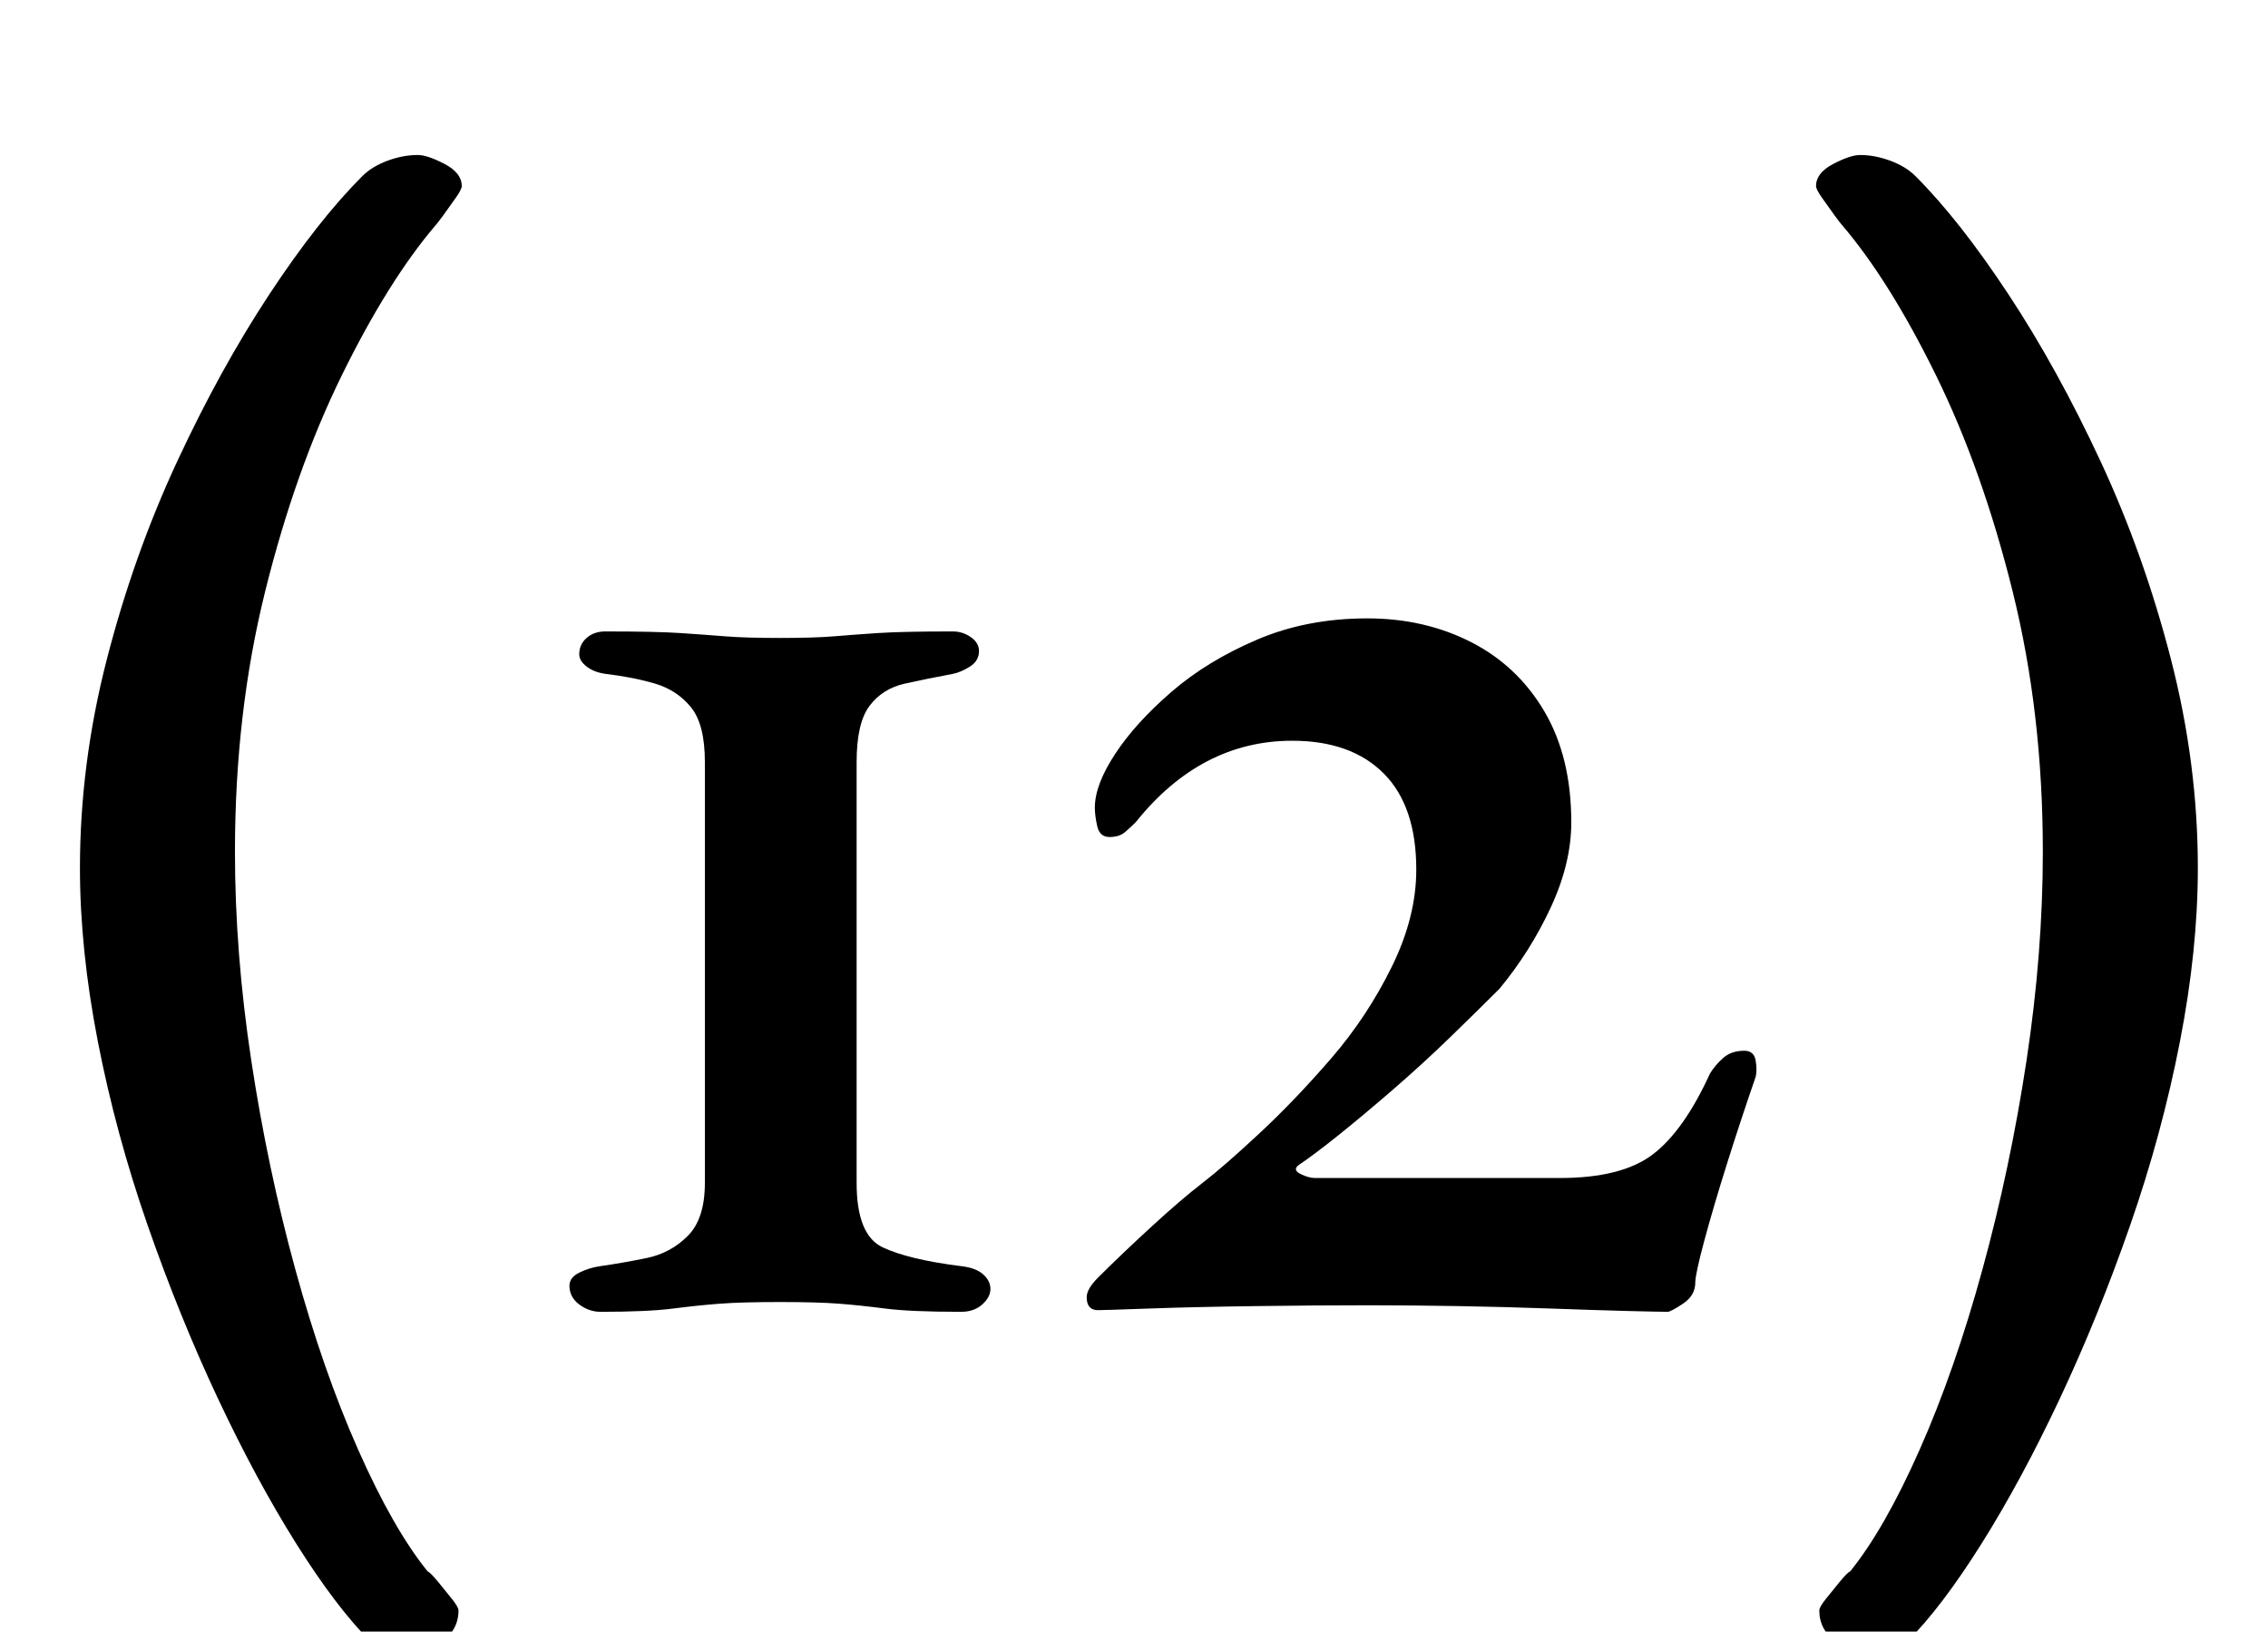 <?xml version="1.0" standalone="no"?>
<!DOCTYPE svg PUBLIC "-//W3C//DTD SVG 1.1//EN" "http://www.w3.org/Graphics/SVG/1.1/DTD/svg11.dtd" >
<svg xmlns="http://www.w3.org/2000/svg" xmlns:xlink="http://www.w3.org/1999/xlink" version="1.1" viewBox="-10 0 1390 1000">
  <g transform="matrix(1 0 0 -1 0 800)">
   <path fill="currentColor"
d="M238 -214q-13 0 -21 8q-21 21 -45.5 60t-48 89t-43 106t-30.5 112.5t-11 106.5q0 64 16.5 128t43 121t56.5 102.5t57 72.5q6 6 15.5 9.5t18.5 3.5q6 0 16.5 -5.5t10.5 -13.5q0 -2 -3.5 -7t-7.5 -10.5t-5 -6.5q-29 -34 -57.5 -92t-47 -132.5t-18.5 -159.5q0 -62 10 -128
t27 -128t38.5 -110.5t42.5 -74.5q2 -1 6.5 -6.5t8.5 -10.5t4 -7q0 -12 -10.5 -19.5t-22.5 -7.5zM1138 -214q13 0 21 8q21 21 45.5 60t48 89t43 106t30.5 112.5t11 106.5q0 64 -16.5 128t-43 121t-56.5 102.5t-57 72.5q-6 6 -15.5 9.5t-18.5 3.5q-6 0 -16.5 -5.5t-10.5 -13.5
q0 -2 3.5 -7t7.5 -10.5t5 -6.5q29 -34 57.5 -92t47 -132.5t18.5 -159.5q0 -62 -10 -128t-27 -128t-38.5 -110.5t-42.5 -74.5q-2 -1 -6.5 -6.5t-8.5 -10.5t-4 -7q0 -12 10.5 -19.5t22.5 -7.5zM358 -4q-7 0 -13 4.5t-6 11.5q0 5 6 8t13 4q14 2 28.5 5t25 13.5t10.5 32.5v258
q0 23 -8.5 33.5t-22 14.5t-30.5 6q-7 1 -11.5 4.5t-4.5 7.5q0 6 4.5 10t11.5 4q31 0 46 -1t27.5 -2t33.5 -1t33 1t27 2t46 1q6 0 11 -3.5t5 -8.5q0 -6 -5.5 -9.5t-10.5 -4.5q-16 -3 -29.5 -6t-21.5 -13.5t-8 -34.5v-258q0 -32 16 -39.5t48 -11.5q9 -1 13.5 -5t4.5 -9
t-5 -9.5t-13 -4.5q-31 0 -46.5 2t-28.5 3t-36 1t-36.5 -1t-29 -3t-44.5 -2zM1012 -4q-5 0 -24.5 0.5t-47 1.5t-56.5 1.5t-55 0.5q-32 0 -69.5 -0.5t-65.5 -1.5t-31 -1q-7 0 -7 8q0 5 7 12q14 14 32.5 31t31.5 27t35 30.5t44 46t37 56t15 59.5q0 39 -20 59t-56 20
q-28 0 -52 -12.5t-44 -37.5q-3 -3 -6.5 -6t-9.5 -3t-7.5 6.5t-1.5 11.5q0 14 12.5 33t34.5 38t52.5 32t67.5 13q35 0 63.5 -14.5t45 -42.5t16.5 -68q0 -25 -12.5 -52t-31.5 -50q-13 -13 -30 -29.5t-35.5 -32.5t-33.5 -28t-24 -18q-4 -3 1 -5.5t9 -2.5h150q38 0 57 14.5
t35 49.5q3 5 8 9.5t13 4.5q6 0 7 -6t0 -10q-9 -26 -17.5 -53t-14 -47.5t-5.5 -25.5q0 -8 -7.5 -13t-9.5 -5z" />
  </g>

</svg>
